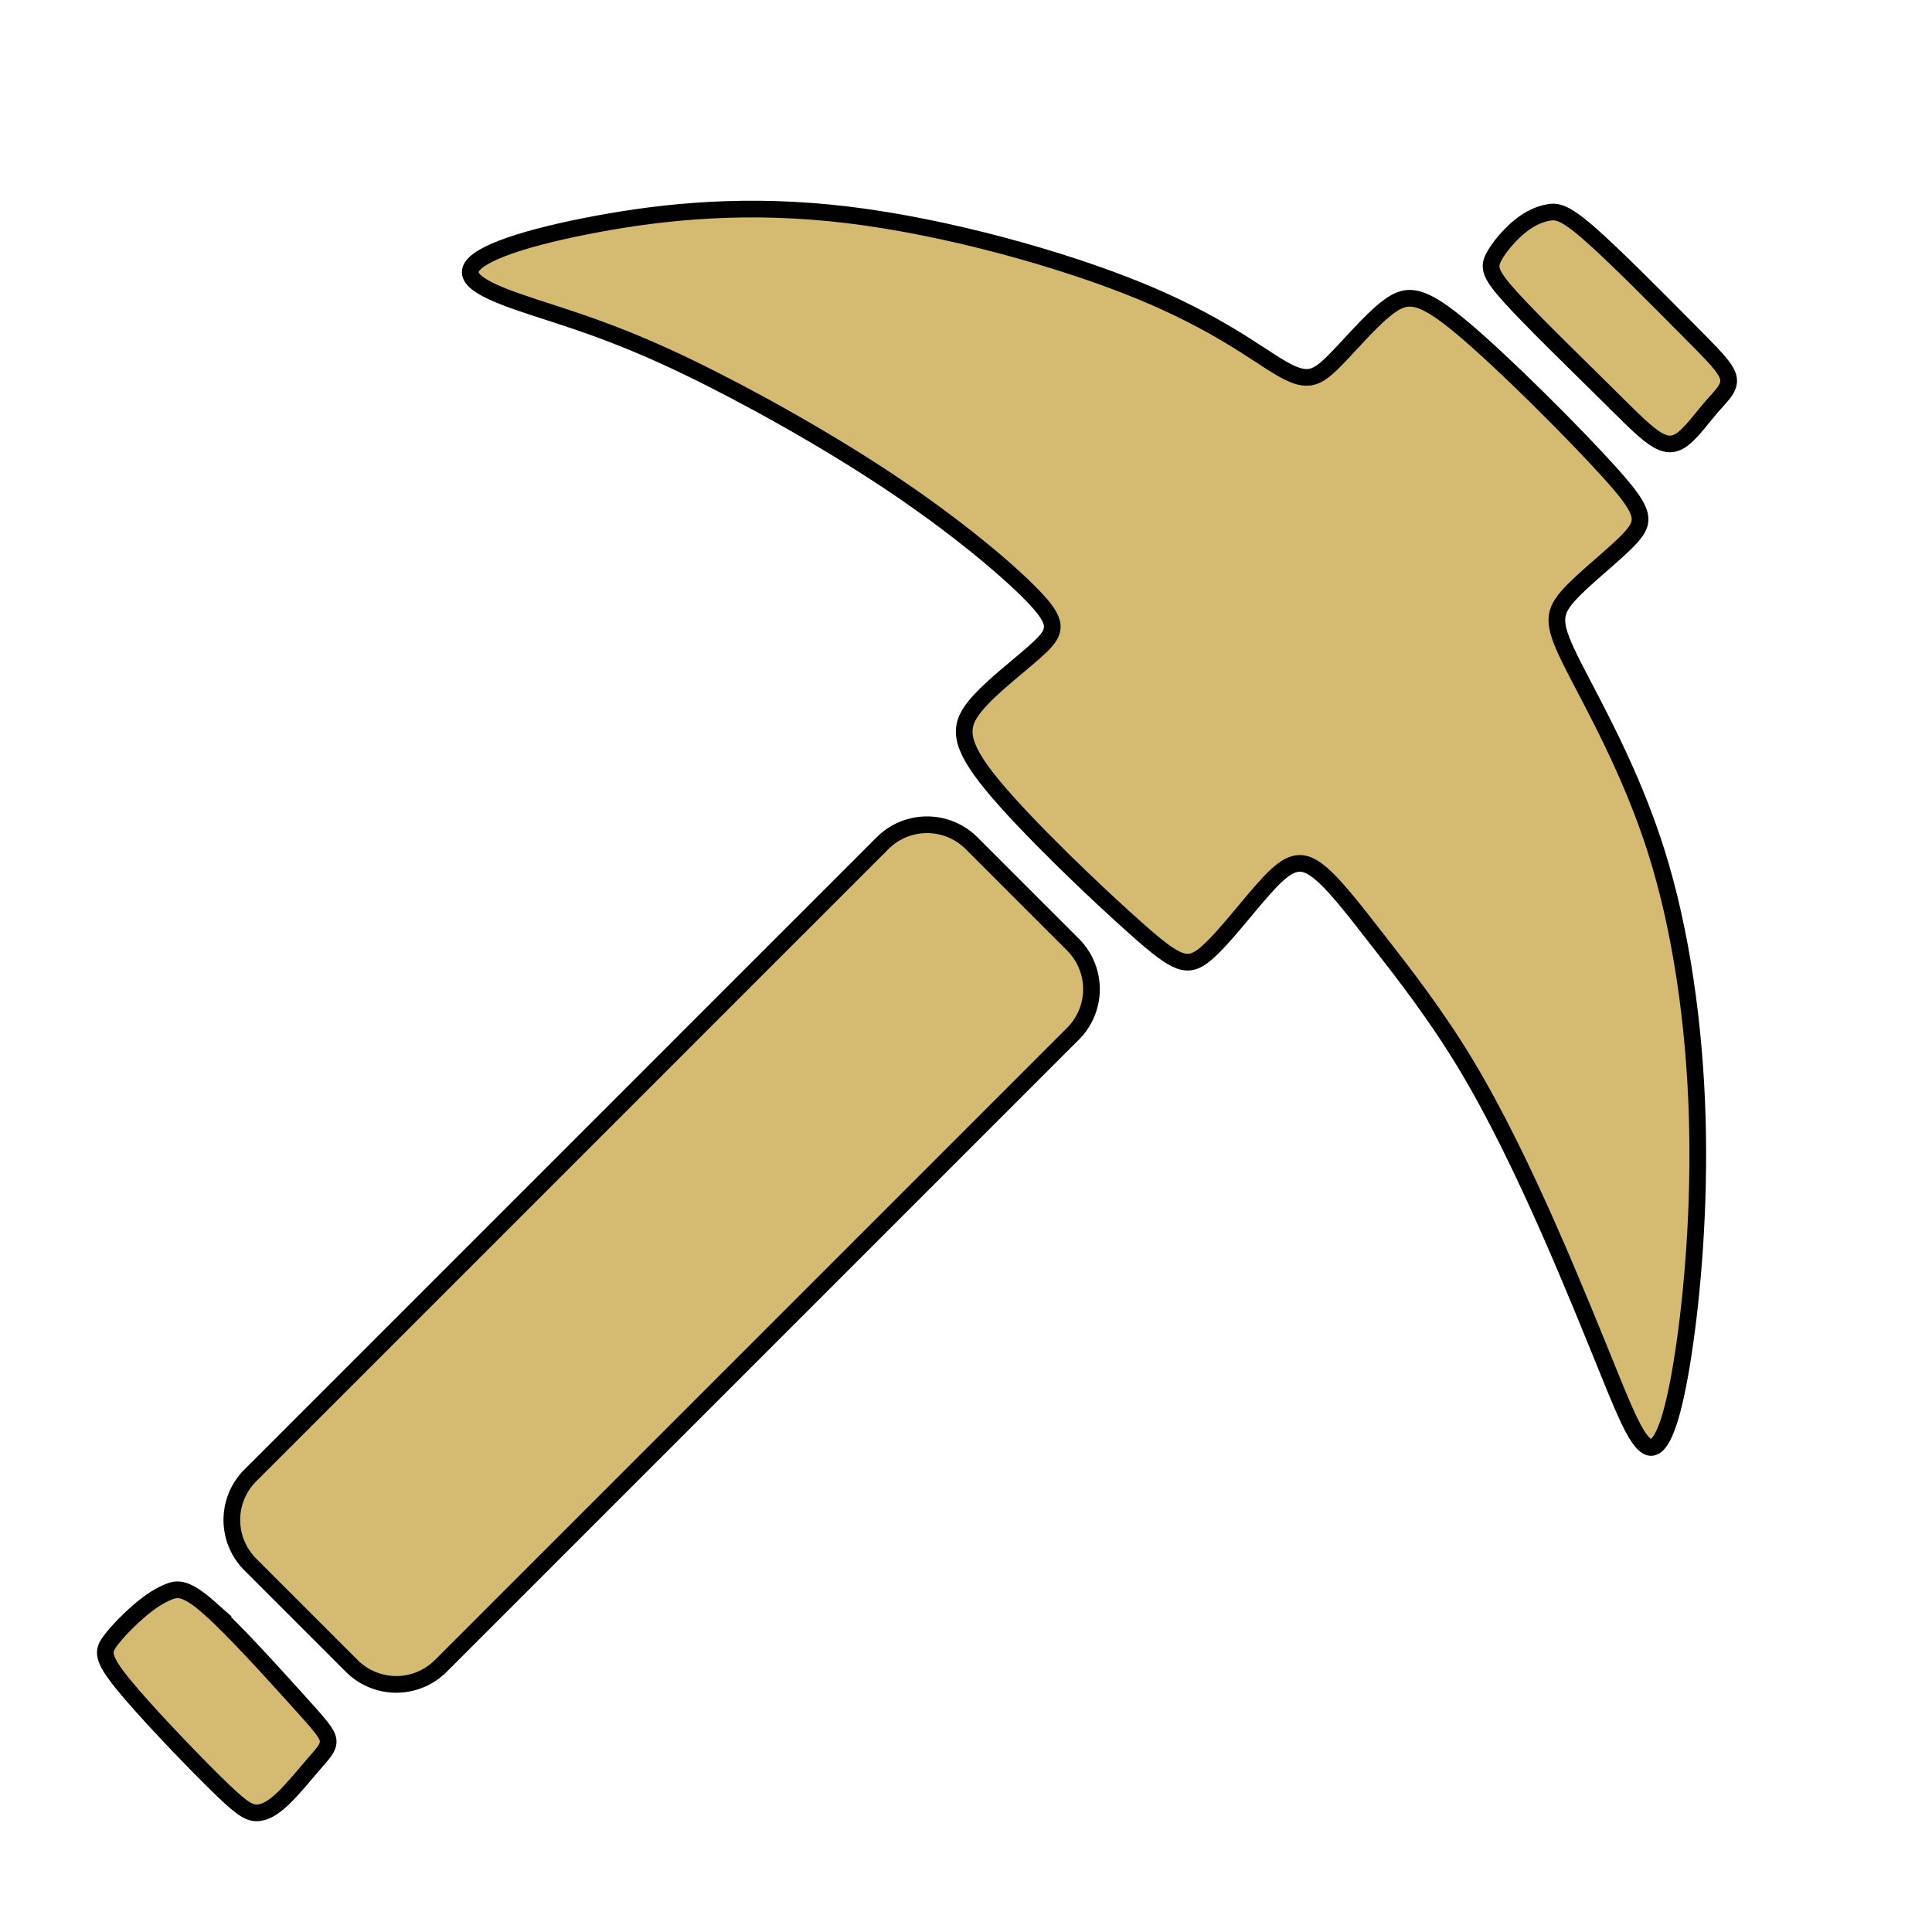 <?xml version="1.0" encoding="UTF-8" standalone="no"?>
<!-- Created with Inkscape (http://www.inkscape.org/) -->

<svg
   width="30.692mm"
   height="30.692mm"
   viewBox="0 0 116 116"
   version="1.1"
   id="svg1"
   xml:space="preserve"
   inkscape:version="1.4.2 (f4327f4, 2025-05-13)"
   sodipodi:docname="Mining.svg"
   xmlns:inkscape="http://www.inkscape.org/namespaces/inkscape"
   xmlns:sodipodi="http://sodipodi.sourceforge.net/DTD/sodipodi-0.dtd"
   xmlns="http://www.w3.org/2000/svg"
   xmlns:svg="http://www.w3.org/2000/svg"><sodipodi:namedview
     id="namedview1"
     pagecolor="#505050"
     bordercolor="#eeeeee"
     borderopacity="1"
     inkscape:showpageshadow="0"
     inkscape:pageopacity="0"
     inkscape:pagecheckerboard="0"
     inkscape:deskcolor="#505050"
     inkscape:document-units="mm"
     inkscape:zoom="5.7802209"
     inkscape:cx="28.718626"
     inkscape:cy="61.50284"
     inkscape:window-width="2560"
     inkscape:window-height="1369"
     inkscape:window-x="2552"
     inkscape:window-y="-8"
     inkscape:window-maximized="1"
     inkscape:current-layer="layer1" /><defs
     id="defs1"><inkscape:path-effect
       effect="bspline"
       id="path-effect9"
       is_visible="true"
       lpeversion="1.3"
       weight="33.333"
       steps="2"
       helper_size="0"
       apply_no_weight="true"
       apply_with_weight="true"
       only_selected="false"
       uniform="false" /><inkscape:path-effect
       effect="fillet_chamfer"
       id="path-effect8"
       is_visible="true"
       lpeversion="1"
       nodesatellites_param="F,0,1,1,0,3.78,0,1 @ F,0,0,1,0,3.78,0,1 @ F,0,1,1,0,3.78,0,1 @ F,0,1,1,0,3.78,0,1"
       radius="0"
       unit="px"
       method="auto"
       mode="F"
       chamfer_steps="1"
       flexible="false"
       use_knot_distance="true"
       apply_no_radius="true"
       apply_with_radius="true"
       only_selected="false"
       hide_knots="false" /><inkscape:path-effect
       effect="bspline"
       id="path-effect7"
       is_visible="true"
       lpeversion="1.3"
       weight="33.333"
       steps="2"
       helper_size="0"
       apply_no_weight="true"
       apply_with_weight="true"
       only_selected="false"
       uniform="false" /><inkscape:path-effect
       effect="fillet_chamfer"
       id="path-effect17"
       is_visible="true"
       lpeversion="1"
       nodesatellites_param="F,0,0,1,0,0.331,0,1 @ F,0,0,1,0,0.204,0,1 @ F,0,0,1,0,0.388,0,1 @ F,0,0,1,0,0.321,0,1 @ F,0,0,1,0,0.315,0,1 @ F,0,0,1,0,0.336,0,1 @ F,0,0,1,0,0.34,0,1 @ F,0,0,1,0,0.605,0,1 @ F,0,0,1,0,0.414,0,1 @ F,0,0,1,0,0.343,0,1 @ F,0,0,1,0,0.411,0,1 @ F,0,0,1,0,0.466,0,1"
       radius="0"
       unit="px"
       method="auto"
       mode="F"
       chamfer_steps="1"
       flexible="false"
       use_knot_distance="true"
       apply_no_radius="true"
       apply_with_radius="true"
       only_selected="false"
       hide_knots="false" /><inkscape:path-effect
       effect="fillet_chamfer"
       id="path-effect16"
       is_visible="true"
       lpeversion="1"
       nodesatellites_param="F,0,0,1,0,0.224,0,1 @ F,0,0,1,0,0.58,0,1 @ F,0,0,1,0,0,0,1 @ F,0,0,1,0,0,0,1 @ F,0,0,1,0,0.343,0,1 @ F,0,0,1,0,0.234,0,1 @ F,0,0,1,0,0.263,0,1 @ F,0,0,1,0,0.337,0,1 @ F,0,0,1,0,0.241,0,1"
       radius="0"
       unit="px"
       method="auto"
       mode="F"
       chamfer_steps="1"
       flexible="false"
       use_knot_distance="true"
       apply_no_radius="true"
       apply_with_radius="true"
       only_selected="false"
       hide_knots="false" /><inkscape:path-effect
       effect="fillet_chamfer"
       id="path-effect15"
       is_visible="true"
       lpeversion="1"
       nodesatellites_param="F,0,0,1,0,0.411,0,1 @ F,0,0,1,0,0,0,1 @ F,0,0,1,0,0,0,1 @ F,0,0,1,0,0,0,1 @ F,0,0,1,0,0.437,0,1 @ F,0,0,1,0,0.251,0,1 @ F,0,0,1,0,0.408,0,1 @ F,0,0,1,0,0.627,0,1 @ F,0,0,1,0,0.464,0,1 @ F,0,0,1,0,0.6,0,1 @ F,0,0,1,0,0.488,0,1 @ F,0,0,1,0,0.595,0,1 @ F,0,0,1,0,0.726,0,1"
       radius="0"
       unit="px"
       method="auto"
       mode="F"
       chamfer_steps="1"
       flexible="false"
       use_knot_distance="true"
       apply_no_radius="true"
       apply_with_radius="true"
       only_selected="false"
       hide_knots="false" /><inkscape:path-effect
       effect="fillet_chamfer"
       id="path-effect14"
       is_visible="true"
       lpeversion="1"
       nodesatellites_param="F,0,0,1,0,0.523,0,1 @ F,0,0,1,0,1.279,0,1 @ F,0,0,1,0,0.879,0,1 @ F,0,0,1,0,0.834,0,1 @ F,0,0,1,0,0.905,0,1 @ F,0,0,1,0,0.93,0,1 @ F,0,0,1,0,0.903,0,1 @ F,0,0,1,0,0.882,0,1 @ F,0,0,1,0,0.984,0,1 @ F,0,0,1,0,0.984,0,1 @ F,0,0,1,0,1.881,0,1 @ F,0,0,1,0,1.157,0,1 @ F,0,0,1,0,0.542,0,1 @ F,0,0,1,0,0.984,0,1"
       radius="0"
       unit="px"
       method="auto"
       mode="F"
       chamfer_steps="1"
       flexible="false"
       use_knot_distance="true"
       apply_no_radius="true"
       apply_with_radius="true"
       only_selected="false"
       hide_knots="false" /><inkscape:path-effect
       effect="fillet_chamfer"
       id="path-effect13"
       is_visible="true"
       lpeversion="1"
       nodesatellites_param="F,0,0,1,0,0.736,0,1 @ F,0,0,1,0,0.639,0,1 @ F,0,0,1,0,0.739,0,1 @ F,0,0,1,0,0.659,0,1 @ F,0,0,1,0,0.811,0,1 @ F,0,0,1,0,0,0,1 @ F,0,0,1,0,0,0,1 @ F,0,0,1,0,0.901,0,1 @ F,0,0,1,0,0.935,0,1 @ F,0,0,1,0,1.063,0,1 @ F,0,0,1,0,1.1,0,1 @ F,0,0,1,0,0.532,0,1 @ F,0,0,1,0,0.547,0,1"
       radius="0"
       unit="px"
       method="auto"
       mode="F"
       chamfer_steps="1"
       flexible="false"
       use_knot_distance="true"
       apply_no_radius="true"
       apply_with_radius="true"
       only_selected="false"
       hide_knots="false" /><inkscape:path-effect
       effect="bspline"
       id="path-effect6"
       is_visible="true"
       lpeversion="1.3"
       weight="33.333"
       steps="2"
       helper_size="0"
       apply_no_weight="true"
       apply_with_weight="true"
       only_selected="false"
       uniform="false" /><inkscape:path-effect
       effect="bspline"
       id="path-effect5"
       is_visible="true"
       lpeversion="1.3"
       weight="33.333"
       steps="2"
       helper_size="0"
       apply_no_weight="true"
       apply_with_weight="true"
       only_selected="false"
       uniform="false" /><inkscape:path-effect
       effect="bspline"
       id="path-effect4"
       is_visible="true"
       lpeversion="1.3"
       weight="33.333"
       steps="2"
       helper_size="0"
       apply_no_weight="true"
       apply_with_weight="true"
       only_selected="false"
       uniform="false" /><inkscape:path-effect
       effect="bspline"
       id="path-effect3"
       is_visible="true"
       lpeversion="1.3"
       weight="33.333"
       steps="2"
       helper_size="0"
       apply_no_weight="true"
       apply_with_weight="true"
       only_selected="false"
       uniform="false" /><inkscape:path-effect
       effect="bspline"
       id="path-effect2"
       is_visible="true"
       lpeversion="1.3"
       weight="33.333"
       steps="2"
       helper_size="0"
       apply_no_weight="true"
       apply_with_weight="true"
       only_selected="false"
       uniform="false" /><inkscape:path-effect
       effect="bspline"
       id="path-effect1"
       is_visible="true"
       lpeversion="1.3"
       weight="33.333"
       steps="2"
       helper_size="0"
       apply_no_weight="true"
       apply_with_weight="true"
       only_selected="false"
       uniform="false" /><inkscape:path-effect
       effect="bspline"
       id="path-effect1-2"
       is_visible="true"
       lpeversion="1.3"
       weight="33.333"
       steps="2"
       helper_size="0"
       apply_no_weight="true"
       apply_with_weight="true"
       only_selected="false"
       uniform="false" /><inkscape:path-effect
       effect="bspline"
       id="path-effect9-2"
       is_visible="true"
       lpeversion="1.3"
       weight="33.333"
       steps="2"
       helper_size="0"
       apply_no_weight="true"
       apply_with_weight="true"
       only_selected="false"
       uniform="false" /></defs><g
     inkscape:label="Layer 1"
     inkscape:groupmode="layer"
     id="layer1"
     transform="translate(-340,-234)"><path
       style="fill:#d5bb72;fill-rule:evenodd;stroke:#000000;stroke-width:1.267;paint-order:stroke fill markers"
       d="m 352.25,329.658 c -1.923,-1.692 -2.5,-1.74 -3.149,-1.615 -0.648,0.125 -1.367,0.422 -2.142,1.059 -0.775,0.637 -1.605,1.615 -1.981,2.36 -0.377,0.745 -0.3,1.256 1.268,3.005 1.568,1.749 4.626,4.735 6.729,6.827 2.103,2.092 3.249,3.291 4.134,3.901 0.885,0.61 1.509,0.63 2.207,0.092 0.698,-0.538 1.47,-1.634 2.192,-2.468 0.722,-0.834 1.392,-1.406 1.251,-2.162 -0.141,-0.755 -1.095,-1.694 -3.206,-3.831 -2.111,-2.138 -5.38,-5.475 -7.303,-7.167 z"
       id="path8-5"
       inkscape:path-effect="#path-effect9-2"
       inkscape:original-d="m 350.90399,328.01344 c -0.57734,-0.0475 -1.15465,-0.095 -1.73198,-0.14248 -0.71919,0.29685 -1.43836,0.5937 -2.15756,0.89055 -0.82999,0.97787 -1.65991,1.95565 -2.48992,2.93355 0.0769,0.51135 0.15387,1.02265 0.23082,1.534 3.05849,2.98621 6.11682,5.97227 9.17522,8.9584 1.14662,1.19885 2.29315,2.3976 3.43976,3.59644 0.62389,0.0203 1.24775,0.0406 1.87163,0.0609 0.77214,-1.09615 1.54424,-2.19224 2.31638,-3.2884 0.67093,-0.5722 1.34181,-1.14435 2.01273,-1.71654 -0.95353,-0.93838 -1.90705,-1.87675 -2.86055,-2.8151 -3.26884,-3.3371 -6.53763,-6.67417 -9.80653,-10.01134 z"
       sodipodi:nodetypes="cccccccccccc"
       transform="matrix(0.793,0,0,0.788,156.108,-11.735)" /><path
       style="fill:#d5bb72;fill-rule:evenodd;stroke:#000000;stroke-width:1.002;paint-order:stroke fill markers"
       d="m 404.426,296.065 -37.96,37.96 a 3.78,3.78 1.252306e-5 0 1 -5.346,0 l -6.092,-6.092 a 3.78,3.78 90 0 1 0,-5.346 l 37.96,-37.96 a 3.78,3.78 180 0 1 5.346,0 l 6.092,6.092 a 3.78,3.78 90 0 1 0,5.346 z"
       id="path1"
       sodipodi:nodetypes="ccccc"
       inkscape:path-effect="#path-effect8"
       inkscape:original-d="M 407.09918,293.39225 363.7936,336.69783 352.35555,325.25977 395.66112,281.9542 Z" /><path
       style="opacity:1;fill:#d5bb72;fill-rule:evenodd;stroke:#000000;stroke-width:1.002;paint-order:stroke fill markers"
       d="m 372.918,252.727 c -2.477,-0.805 -4.993,-1.598 -4.654,-2.563 0.339,-0.964 3.482,-1.953 7.601,-2.718 4.119,-0.765 9.083,-1.264 15.032,-0.545 5.949,0.719 12.881,2.656 17.529,4.562 4.649,1.906 7.014,3.782 8.482,4.638 1.468,0.856 2.039,0.693 3.018,-0.245 0.979,-0.938 2.365,-2.651 3.486,-3.466 1.121,-0.816 1.978,-0.734 4.465,1.366 2.487,2.1 6.606,6.219 8.726,8.563 2.12,2.345 2.243,2.916 1.325,3.935 -0.918,1.019 -2.875,2.487 -3.813,3.568 -0.938,1.081 -0.856,1.774 0.326,4.113 1.183,2.34 3.466,6.325 4.995,11.158 1.529,4.832 2.304,10.51 2.467,15.944 0.163,5.434 -0.285,10.622 -0.831,14.211 -0.545,3.588 -1.188,5.576 -1.891,5.658 -0.703,0.082 -1.468,-1.743 -2.472,-4.21 -1.004,-2.467 -2.248,-5.576 -3.721,-8.91 -1.473,-3.334 -3.175,-6.891 -4.985,-9.894 -1.81,-3.002 -3.726,-5.449 -5.286,-7.452 -1.56,-2.003 -2.763,-3.563 -3.706,-4.231 -0.943,-0.668 -1.626,-0.443 -2.763,0.749 -1.137,1.193 -2.727,3.354 -3.838,4.297 -1.111,0.943 -1.743,0.668 -4.154,-1.468 -2.411,-2.136 -6.601,-6.132 -8.67,-8.645 -2.069,-2.513 -2.019,-3.543 -1.035,-4.751 0.984,-1.208 2.9,-2.594 3.899,-3.553 0.999,-0.958 1.081,-1.488 -0.438,-3.063 -1.519,-1.575 -4.638,-4.195 -8.563,-6.815 -3.925,-2.62 -8.655,-5.24 -12.187,-6.942 -3.532,-1.702 -5.867,-2.487 -8.344,-3.293 z"
       id="path2"
       inkscape:path-effect="#path-effect7"
       inkscape:original-d="m 373.06026,252.7474 c -2.61995,-0.82575 -5.13621,-1.61881 -7.85984,-2.47723 3.4019,-1.07038 6.54471,-2.05924 9.81716,-3.08889 4.96474,-0.49953 9.92919,-0.99903 14.89393,-1.49856 6.9323,1.93697 13.86431,3.87385 20.79647,5.81078 2.36513,1.87579 4.73017,3.75151 7.09526,5.62727 0.57089,-0.16311 1.14177,-0.32622 1.71265,-0.48932 1.38646,-1.71269 2.77286,-3.4253 4.15929,-5.13795 0.85634,0.0816 1.71265,0.1631 2.56898,0.24466 4.11859,4.1186 8.23703,8.23703 12.35554,12.35555 0.12234,0.57089 0.24467,1.14176 0.367,1.71265 -1.95735,1.46801 -3.91463,2.93597 -5.87194,4.40395 0.0816,0.69323 0.16311,1.38643 0.24466,2.07965 2.28358,3.98607 4.56702,7.97189 6.8506,11.95796 0.77479,5.67837 1.54954,11.3565 2.32431,17.03476 -0.44856,5.18903 -0.89709,10.37773 -1.34565,15.56676 -0.64226,1.98794 -1.28448,3.97576 -1.92673,5.9637 -0.76459,-1.82483 -1.52914,-3.64954 -2.29373,-5.47437 -1.24374,-3.10934 -2.48742,-6.21855 -3.73113,-9.32783 -1.70249,-3.5579 -3.40488,-7.11559 -5.10736,-10.67348 -1.91658,-2.44669 -3.83305,-4.89324 -5.74962,-7.33992 -1.20295,-1.55977 -2.40582,-3.11942 -3.60879,-4.67921 -0.68305,0.22428 -1.36605,0.44855 -2.04907,0.67283 -1.59035,2.16124 -3.18059,4.32234 -4.77096,6.4836 -0.63206,-0.27525 -1.26408,-0.55049 -1.89614,-0.82574 -4.18996,-3.99626 -8.37968,-7.9923 -12.56962,-11.98855 0.051,-1.02965 0.10194,-2.05925 0.15291,-3.08889 1.91657,-1.38646 3.83307,-2.77286 5.74961,-4.15929 0.0816,-0.53011 0.16311,-1.06021 0.24466,-1.59032 -3.11953,-2.62 -6.23887,-5.23984 -9.3584,-7.85984 -4.73028,-2.62 -9.46027,-5.23984 -14.19054,-7.85984 -2.33455,-0.78498 -4.66901,-1.56993 -7.00351,-2.35489 z"
       sodipodi:nodetypes="cccccccccccccccccccccccccccccccc" /><path
       style="opacity:1;fill:#d5bb72;fill-rule:evenodd;stroke:#000000;stroke-width:1.002;paint-order:stroke fill markers"
       d="m 352.595,330.563 c -1.432,-1.272 -1.937,-1.2 -2.467,-0.989 -0.53,0.212 -1.086,0.563 -1.733,1.114 -0.647,0.551 -1.386,1.3 -1.799,1.871 -0.413,0.571 -0.5,0.963 0.777,2.538 1.277,1.575 3.917,4.333 5.474,5.872 1.557,1.539 2.031,1.86 2.526,1.876 0.494,0.015 1.009,-0.275 1.621,-0.859 0.612,-0.584 1.32,-1.46 1.855,-2.08 0.535,-0.619 0.897,-0.981 0.851,-1.412 -0.046,-0.431 -0.5,-0.93 -1.895,-2.475 -1.396,-1.545 -3.778,-4.184 -5.21,-5.456 z"
       id="path8"
       inkscape:path-effect="#path-effect9"
       inkscape:original-d="m 351.66742,329.22026 c -0.50462,0.0714 -1.00923,0.14272 -1.51385,0.21408 -0.5556,0.35171 -1.11118,0.70341 -1.66678,1.05512 -0.7391,0.7493 -1.47818,1.49857 -2.21727,2.24785 -0.0867,0.39249 -0.1733,0.78495 -0.25996,1.17744 2.6404,2.75763 5.28068,5.51514 7.92101,8.27271 0.47405,0.32113 0.94807,0.64224 1.42211,0.96337 0.51483,-0.29054 1.02963,-0.58108 1.54445,-0.87162 0.70851,-0.87672 1.417,-1.75341 2.12552,-2.63014 0.36191,-0.3619 0.72379,-0.72379 1.0857,-1.08569 -0.45366,-0.49953 -0.9073,-0.99905 -1.36095,-1.49857 -2.33749,-2.58992 -4.71995,-5.22966 -7.07998,-7.84455 z"
       sodipodi:nodetypes="cccccccccccc" /></g></svg>
